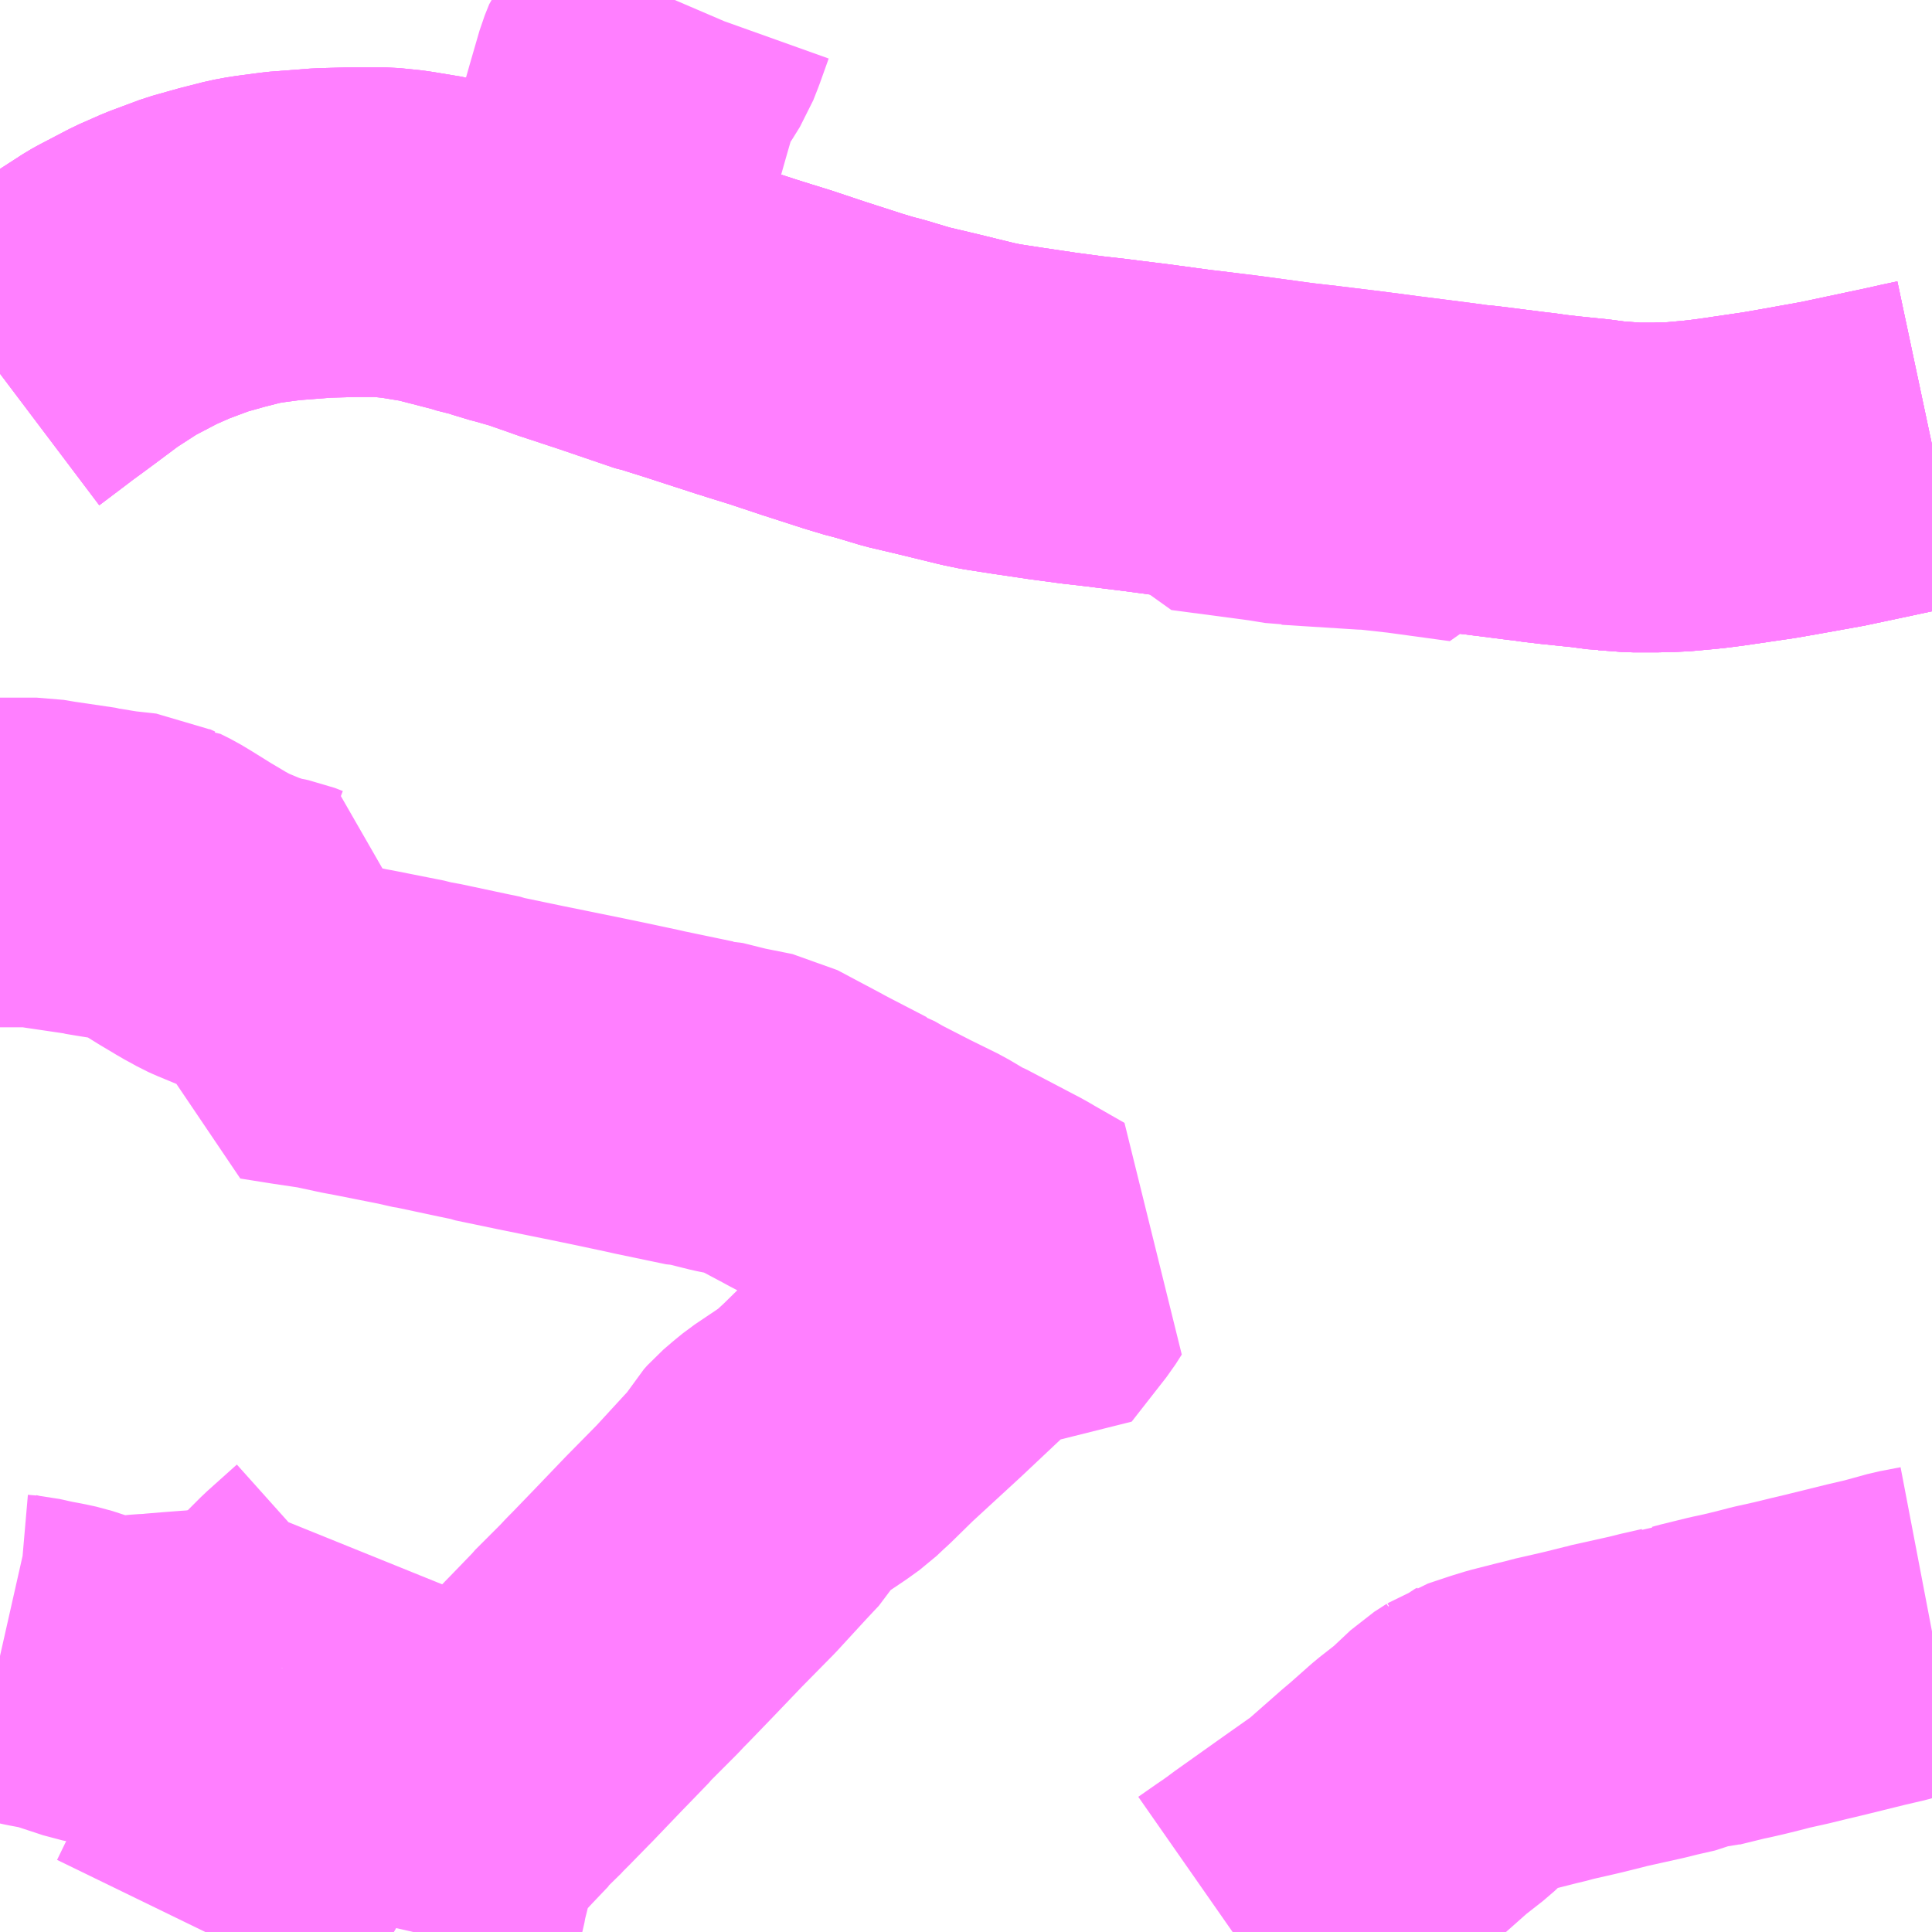 <?xml version="1.0" encoding="UTF-8"?>
<svg  xmlns="http://www.w3.org/2000/svg" xmlns:xlink="http://www.w3.org/1999/xlink" xmlns:go="http://purl.org/svgmap/profile" property="N07_001,N07_002,N07_003,N07_004,N07_005,N07_006,N07_007" viewBox="13952.637 -3629.883 4.395 4.395" go:dataArea="13952.63671875 -3629.8828125 4.39453125 4.39453125" >
<globalCoordinateSystem srsName="http://purl.org/crs/84" transform="matrix(100.0,0.0,0.0,-100.0,0.0,0.0)" />
<defs>
 <g id="p0" >
  <circle cx="0.0" cy="0.0" r="3" stroke="green" stroke-width="0.75" vector-effect="non-scaling-stroke" />
 </g>
</defs>
<g fill="none" fill-rule="evenodd" stroke="#FF00FF" stroke-width="0.75" opacity="0.5" vector-effect="non-scaling-stroke" stroke-linejoin="bevel" >
<path content="1,つつじ観光バス（株）,渡瀬巡回線,14.0,14.0,9.0," xlink:title="1" d="M13953.577,-3625.488L13953.601,-3625.593L13953.602,-3625.601L13953.604,-3625.608L13953.617,-3625.66L13953.619,-3625.674L13953.625,-3625.711L13953.643,-3625.737L13953.711,-3625.81L13953.75,-3625.851L13953.752,-3625.852L13953.757,-3625.86L13953.773,-3625.874L13953.784,-3625.886L13953.801,-3625.903L13953.846,-3625.949L13953.852,-3625.955L13953.92,-3626.026L13953.921,-3626.027L13953.953,-3626.06L13953.98,-3626.088L13953.983,-3626.092L13954.046,-3626.155L13954.059,-3626.169L13954.061,-3626.171L13954.07,-3626.18L13954.125,-3626.237L13954.193,-3626.308L13954.261,-3626.377L13954.265,-3626.381L13954.333,-3626.455L13954.363,-3626.487L13954.382,-3626.519L13954.39,-3626.528L13954.411,-3626.546L13954.427,-3626.559L13954.485,-3626.598L13954.51,-3626.616L13954.529,-3626.634L13954.539,-3626.643L13954.591,-3626.694L13954.704,-3626.798L13954.824,-3626.911L13954.83,-3626.918L13954.916,-3626.88L13954.995,-3626.981L13955.009,-3627.003L13954.939,-3627.043L13954.922,-3627.053L13954.798,-3627.118L13954.788,-3627.122L13954.741,-3627.15L13954.676,-3627.182L13954.602,-3627.22L13954.576,-3627.235L13954.573,-3627.236L13954.49,-3627.279L13954.471,-3627.289L13954.462,-3627.294L13954.366,-3627.345L13954.356,-3627.347L13954.296,-3627.359L13954.236,-3627.374L13954.229,-3627.374L13954.114,-3627.398L13954.101,-3627.401L13954.026,-3627.417L13953.973,-3627.428L13953.845,-3627.454L13953.749,-3627.474L13953.744,-3627.476L13953.715,-3627.482L13953.607,-3627.505L13953.587,-3627.508L13953.574,-3627.512L13953.458,-3627.535L13953.446,-3627.537L13953.381,-3627.551L13953.361,-3627.554L13953.314,-3627.561L13953.251,-3627.571L13953.245,-3627.572L13953.247,-3627.581L13953.279,-3627.709L13953.284,-3627.733L13953.281,-3627.734L13953.263,-3627.741L13953.224,-3627.749L13953.222,-3627.75L13953.211,-3627.754L13953.193,-3627.759L13953.157,-3627.774L13953.14,-3627.781L13953.129,-3627.786L13953.111,-3627.796L13953.098,-3627.803L13953.09,-3627.808L13953.058,-3627.827L13953.013,-3627.855L13952.993,-3627.867L13952.983,-3627.872L13952.975,-3627.876L13952.971,-3627.878L13952.97,-3627.878L13952.959,-3627.883L13952.951,-3627.887L13952.897,-3627.893L13952.878,-3627.896L13952.848,-3627.901L13952.845,-3627.902L13952.75,-3627.916L13952.72,-3627.921L13952.718,-3627.921L13952.685,-3627.921L13952.637,-3627.921M13952.637,-3626.116L13952.668,-3626.109L13952.691,-3626.107L13952.727,-3626.099L13952.754,-3626.094L13952.777,-3626.089L13952.835,-3626.07L13952.841,-3626.068L13952.853,-3626.064L13952.873,-3626.06L13952.914,-3626.059L13952.939,-3626.061L13952.969,-3626.064L13952.992,-3626.065L13952.999,-3626.066L13953.035,-3626.069L13953.048,-3626.07L13953.166,-3626.079L13953.202,-3626.081L13953.209,-3626.082L13953.252,-3626.085L13953.277,-3626.089"/>
<path content="1,つつじ観光バス（株）,渡瀬巡回線,14.0,14.0,9.0," xlink:title="1" d="M13953.277,-3626.089L13953.263,-3626.002L13953.261,-3625.983L13953.255,-3625.925L13953.254,-3625.918L13953.252,-3625.904L13953.25,-3625.878L13953.248,-3625.852L13953.247,-3625.844L13953.245,-3625.831L13953.249,-3625.815L13953.238,-3625.757L13953.235,-3625.729L13953.225,-3625.704L13953.222,-3625.699L13953.17,-3625.61L13953.153,-3625.58L13953.129,-3625.539L13953.122,-3625.525L13953.104,-3625.488"/>
<path content="1,つつじ観光バス（株）,渡瀬巡回線,14.0,14.0,9.0," xlink:title="1" d="M13953.277,-3626.089L13953.29,-3626.121L13953.305,-3626.15L13953.313,-3626.163L13953.329,-3626.182L13953.359,-3626.212L13953.426,-3626.272L13953.433,-3626.284L13953.443,-3626.305L13953.462,-3626.352"/>
<path content="1,つつじ観光バス（株）,館林・板倉北線,7.0,7.0,5.0," xlink:title="1" d="M13955.441,-3625.488L13955.484,-3625.518L13955.493,-3625.524L13955.517,-3625.541L13955.526,-3625.548L13955.64,-3625.629L13955.701,-3625.672L13955.716,-3625.683L13955.799,-3625.756L13955.818,-3625.772L13955.862,-3625.811L13955.87,-3625.818L13955.916,-3625.854L13955.966,-3625.901L13955.994,-3625.919L13955.996,-3625.921L13956.001,-3625.923L13956.004,-3625.925L13956.052,-3625.941L13956.078,-3625.949L13956.133,-3625.963L13956.158,-3625.969L13956.168,-3625.972L13956.225,-3625.985L13956.242,-3625.989L13956.29,-3626.001L13956.293,-3626.002L13956.383,-3626.022L13956.411,-3626.029L13956.455,-3626.039L13956.476,-3626.048L13956.498,-3626.049L13956.505,-3626.051L13956.566,-3626.066L13956.585,-3626.07L13956.615,-3626.077L13956.647,-3626.085L13956.666,-3626.09L13956.675,-3626.092L13956.711,-3626.1L13956.752,-3626.11L13956.79,-3626.119L13956.802,-3626.122L13956.883,-3626.142L13956.926,-3626.152L13956.984,-3626.168L13957.031,-3626.177"/>
<path content="1,千葉交通,サルビア号,3.0,3.0,3.0," xlink:title="1" d="M13957.031,-3628.876L13956.998,-3628.869L13956.967,-3628.862L13956.807,-3628.828L13956.707,-3628.81L13956.661,-3628.802L13956.552,-3628.786L13956.521,-3628.782L13956.502,-3628.78L13956.447,-3628.775L13956.43,-3628.775L13956.407,-3628.774L13956.353,-3628.774L13956.327,-3628.776L13956.3,-3628.778L13956.297,-3628.778L13956.252,-3628.784L13956.241,-3628.785L13956.183,-3628.791L13956.149,-3628.795L13956.129,-3628.798L13956.111,-3628.8L13956.04,-3628.809L13956,-3628.814L13955.989,-3628.815L13955.979,-3628.816L13955.927,-3628.823L13955.817,-3628.837L13955.741,-3628.847L13955.635,-3628.86L13955.583,-3628.866L13955.582,-3628.866L13955.582,-3628.866L13955.582,-3628.866L13955.457,-3628.883L13955.36,-3628.895L13955.349,-3628.896L13955.246,-3628.91L13955.23,-3628.912L13955.181,-3628.918L13955.158,-3628.921L13955.097,-3628.928L13955.03,-3628.937L13954.949,-3628.949L13954.891,-3628.958L13954.862,-3628.964L13954.772,-3628.986L13954.7,-3629.003L13954.64,-3629.021L13954.629,-3629.024L13954.62,-3629.026L13954.58,-3629.038L13954.487,-3629.068L13954.412,-3629.093L13954.37,-3629.106L13954.335,-3629.117L13954.218,-3629.155L13954.167,-3629.171L13954.163,-3629.172L13954.157,-3629.173L13954.025,-3629.218L13953.937,-3629.247L13953.926,-3629.251L13953.863,-3629.273L13953.821,-3629.285L13953.816,-3629.286L13953.773,-3629.299L13953.769,-3629.301L13953.721,-3629.313L13953.716,-3629.315L13953.623,-3629.339L13953.556,-3629.35L13953.508,-3629.355L13953.444,-3629.355L13953.371,-3629.353L13953.28,-3629.346L13953.235,-3629.34L13953.228,-3629.339L13953.22,-3629.338L13953.193,-3629.333L13953.142,-3629.32L13953.085,-3629.304L13953.018,-3629.279L13952.968,-3629.257L13952.901,-3629.222L13952.892,-3629.217L13952.827,-3629.175L13952.764,-3629.128L13952.741,-3629.111L13952.715,-3629.092L13952.694,-3629.076L13952.637,-3629.033"/>
<path content="1,日本中央バス（株）,シルクライナー,5.0,5.0,5.0," xlink:title="1" d="M13954.172,-3629.883L13954.169,-3629.876L13954.149,-3629.82L13954.138,-3629.792L13954.12,-3629.763L13954.098,-3629.734L13954.088,-3629.709L13954.077,-3629.671L13954.066,-3629.633L13954.047,-3629.566L13954.038,-3629.54L13953.985,-3629.427L13953.971,-3629.398L13953.955,-3629.377L13953.952,-3629.374L13953.942,-3629.365L13953.926,-3629.355L13953.903,-3629.345L13953.884,-3629.339L13953.863,-3629.335L13953.848,-3629.331L13953.835,-3629.319L13953.832,-3629.313L13953.876,-3629.298L13953.937,-3629.274L13954.006,-3629.245L13954.156,-3629.182L13954.157,-3629.173L13954.163,-3629.172L13954.167,-3629.171L13954.218,-3629.155L13954.335,-3629.117L13954.37,-3629.106L13954.412,-3629.093L13954.487,-3629.068L13954.58,-3629.038L13954.62,-3629.026L13954.629,-3629.024L13954.64,-3629.021L13954.7,-3629.003L13954.772,-3628.986L13954.862,-3628.964L13954.891,-3628.958L13954.949,-3628.949L13955.03,-3628.937L13955.097,-3628.928L13955.158,-3628.921L13955.181,-3628.918L13955.23,-3628.912L13955.246,-3628.91L13955.349,-3628.896L13955.347,-3628.878L13955.348,-3628.873L13955.351,-3628.867L13955.532,-3628.843L13955.575,-3628.836L13955.576,-3628.836L13955.75,-3628.825L13955.759,-3628.825L13955.84,-3628.816L13955.986,-3628.796L13955.99,-3628.815L13956,-3628.814L13956.04,-3628.809L13956.111,-3628.8L13956.129,-3628.798L13956.149,-3628.795L13956.183,-3628.791L13956.241,-3628.785L13956.252,-3628.784L13956.297,-3628.778L13956.3,-3628.778L13956.327,-3628.776L13956.353,-3628.774L13956.407,-3628.774L13956.43,-3628.775L13956.447,-3628.775L13956.502,-3628.78L13956.521,-3628.782L13956.552,-3628.786L13956.661,-3628.802L13956.707,-3628.81L13956.807,-3628.828L13956.967,-3628.862L13956.998,-3628.869L13957.031,-3628.876"/>
<path content="1,関東自動車（株）,サルビア号,3.0,3.0,3.0," xlink:title="1" d="M13957.031,-3628.876L13956.998,-3628.869L13956.967,-3628.862L13956.807,-3628.828L13956.707,-3628.81L13956.661,-3628.802L13956.552,-3628.786L13956.521,-3628.782L13956.502,-3628.78L13956.447,-3628.775L13956.43,-3628.775L13956.407,-3628.774L13956.353,-3628.774L13956.327,-3628.776L13956.3,-3628.778L13956.297,-3628.778L13956.252,-3628.784L13956.241,-3628.785L13956.183,-3628.791L13956.149,-3628.795L13956.129,-3628.798L13956.111,-3628.8L13956.04,-3628.809L13956,-3628.814L13955.99,-3628.815L13955.989,-3628.815L13955.989,-3628.815L13955.979,-3628.816L13955.927,-3628.823L13955.817,-3628.837L13955.741,-3628.847L13955.635,-3628.86L13955.583,-3628.866L13955.582,-3628.866L13955.582,-3628.866L13955.582,-3628.866L13955.457,-3628.883L13955.36,-3628.895L13955.349,-3628.896L13955.246,-3628.91L13955.23,-3628.912L13955.181,-3628.918L13955.158,-3628.921L13955.097,-3628.928L13955.03,-3628.937L13954.949,-3628.949L13954.891,-3628.958L13954.862,-3628.964L13954.772,-3628.986L13954.7,-3629.003L13954.64,-3629.021L13954.629,-3629.024L13954.62,-3629.026L13954.58,-3629.038L13954.487,-3629.068L13954.412,-3629.093L13954.37,-3629.106L13954.335,-3629.117L13954.218,-3629.155L13954.167,-3629.171L13954.163,-3629.172L13954.157,-3629.173L13954.025,-3629.218L13953.937,-3629.247L13953.926,-3629.251L13953.863,-3629.273L13953.821,-3629.285L13953.816,-3629.286L13953.773,-3629.299L13953.769,-3629.301L13953.721,-3629.313L13953.716,-3629.315L13953.623,-3629.339L13953.556,-3629.35L13953.508,-3629.355L13953.444,-3629.355L13953.371,-3629.353L13953.28,-3629.346L13953.235,-3629.34L13953.228,-3629.339L13953.22,-3629.338L13953.193,-3629.333L13953.142,-3629.32L13953.085,-3629.304L13953.018,-3629.279L13952.968,-3629.257L13952.901,-3629.222L13952.892,-3629.217L13952.827,-3629.175L13952.764,-3629.128L13952.741,-3629.111L13952.715,-3629.092L13952.694,-3629.076L13952.637,-3629.033"/>
<path content="1,関東自動車（株）,北関東ライナー　佐野・高崎・前橋線,2.0,2.0,2.0," xlink:title="1" d="M13957.031,-3628.876L13956.998,-3628.869L13956.967,-3628.862L13956.807,-3628.828L13956.707,-3628.81L13956.661,-3628.802L13956.552,-3628.786L13956.521,-3628.782L13956.502,-3628.78L13956.447,-3628.775L13956.43,-3628.775L13956.407,-3628.774L13956.353,-3628.774L13956.327,-3628.776L13956.3,-3628.778L13956.297,-3628.778L13956.252,-3628.784L13956.241,-3628.785L13956.183,-3628.791L13956.149,-3628.795L13956.129,-3628.798L13956.111,-3628.8L13956.04,-3628.809L13956,-3628.814L13955.99,-3628.815L13955.989,-3628.815L13955.989,-3628.815L13955.979,-3628.816L13955.927,-3628.823L13955.817,-3628.837L13955.741,-3628.847L13955.635,-3628.86L13955.583,-3628.866L13955.582,-3628.866L13955.582,-3628.866L13955.582,-3628.866L13955.457,-3628.883L13955.36,-3628.895L13955.349,-3628.896L13955.246,-3628.91L13955.23,-3628.912L13955.181,-3628.918L13955.158,-3628.921L13955.097,-3628.928L13955.03,-3628.937L13954.949,-3628.949L13954.891,-3628.958L13954.862,-3628.964L13954.772,-3628.986L13954.7,-3629.003L13954.64,-3629.021L13954.629,-3629.024L13954.62,-3629.026L13954.58,-3629.038L13954.487,-3629.068L13954.412,-3629.093L13954.37,-3629.106L13954.335,-3629.117L13954.218,-3629.155L13954.167,-3629.171L13954.163,-3629.172L13954.157,-3629.173L13954.025,-3629.218L13953.937,-3629.247L13953.926,-3629.251L13953.863,-3629.273L13953.821,-3629.285L13953.816,-3629.286L13953.773,-3629.299L13953.769,-3629.301L13953.721,-3629.313L13953.716,-3629.315L13953.623,-3629.339L13953.556,-3629.35L13953.508,-3629.355L13953.444,-3629.355L13953.371,-3629.353L13953.28,-3629.346L13953.235,-3629.34L13953.228,-3629.339L13953.22,-3629.338L13953.193,-3629.333L13953.142,-3629.32L13953.085,-3629.304L13953.018,-3629.279L13952.968,-3629.257L13952.901,-3629.222L13952.892,-3629.217L13952.827,-3629.175L13952.764,-3629.128L13952.741,-3629.111L13952.715,-3629.092L13952.694,-3629.076L13952.637,-3629.033"/>
</g>
</svg>
